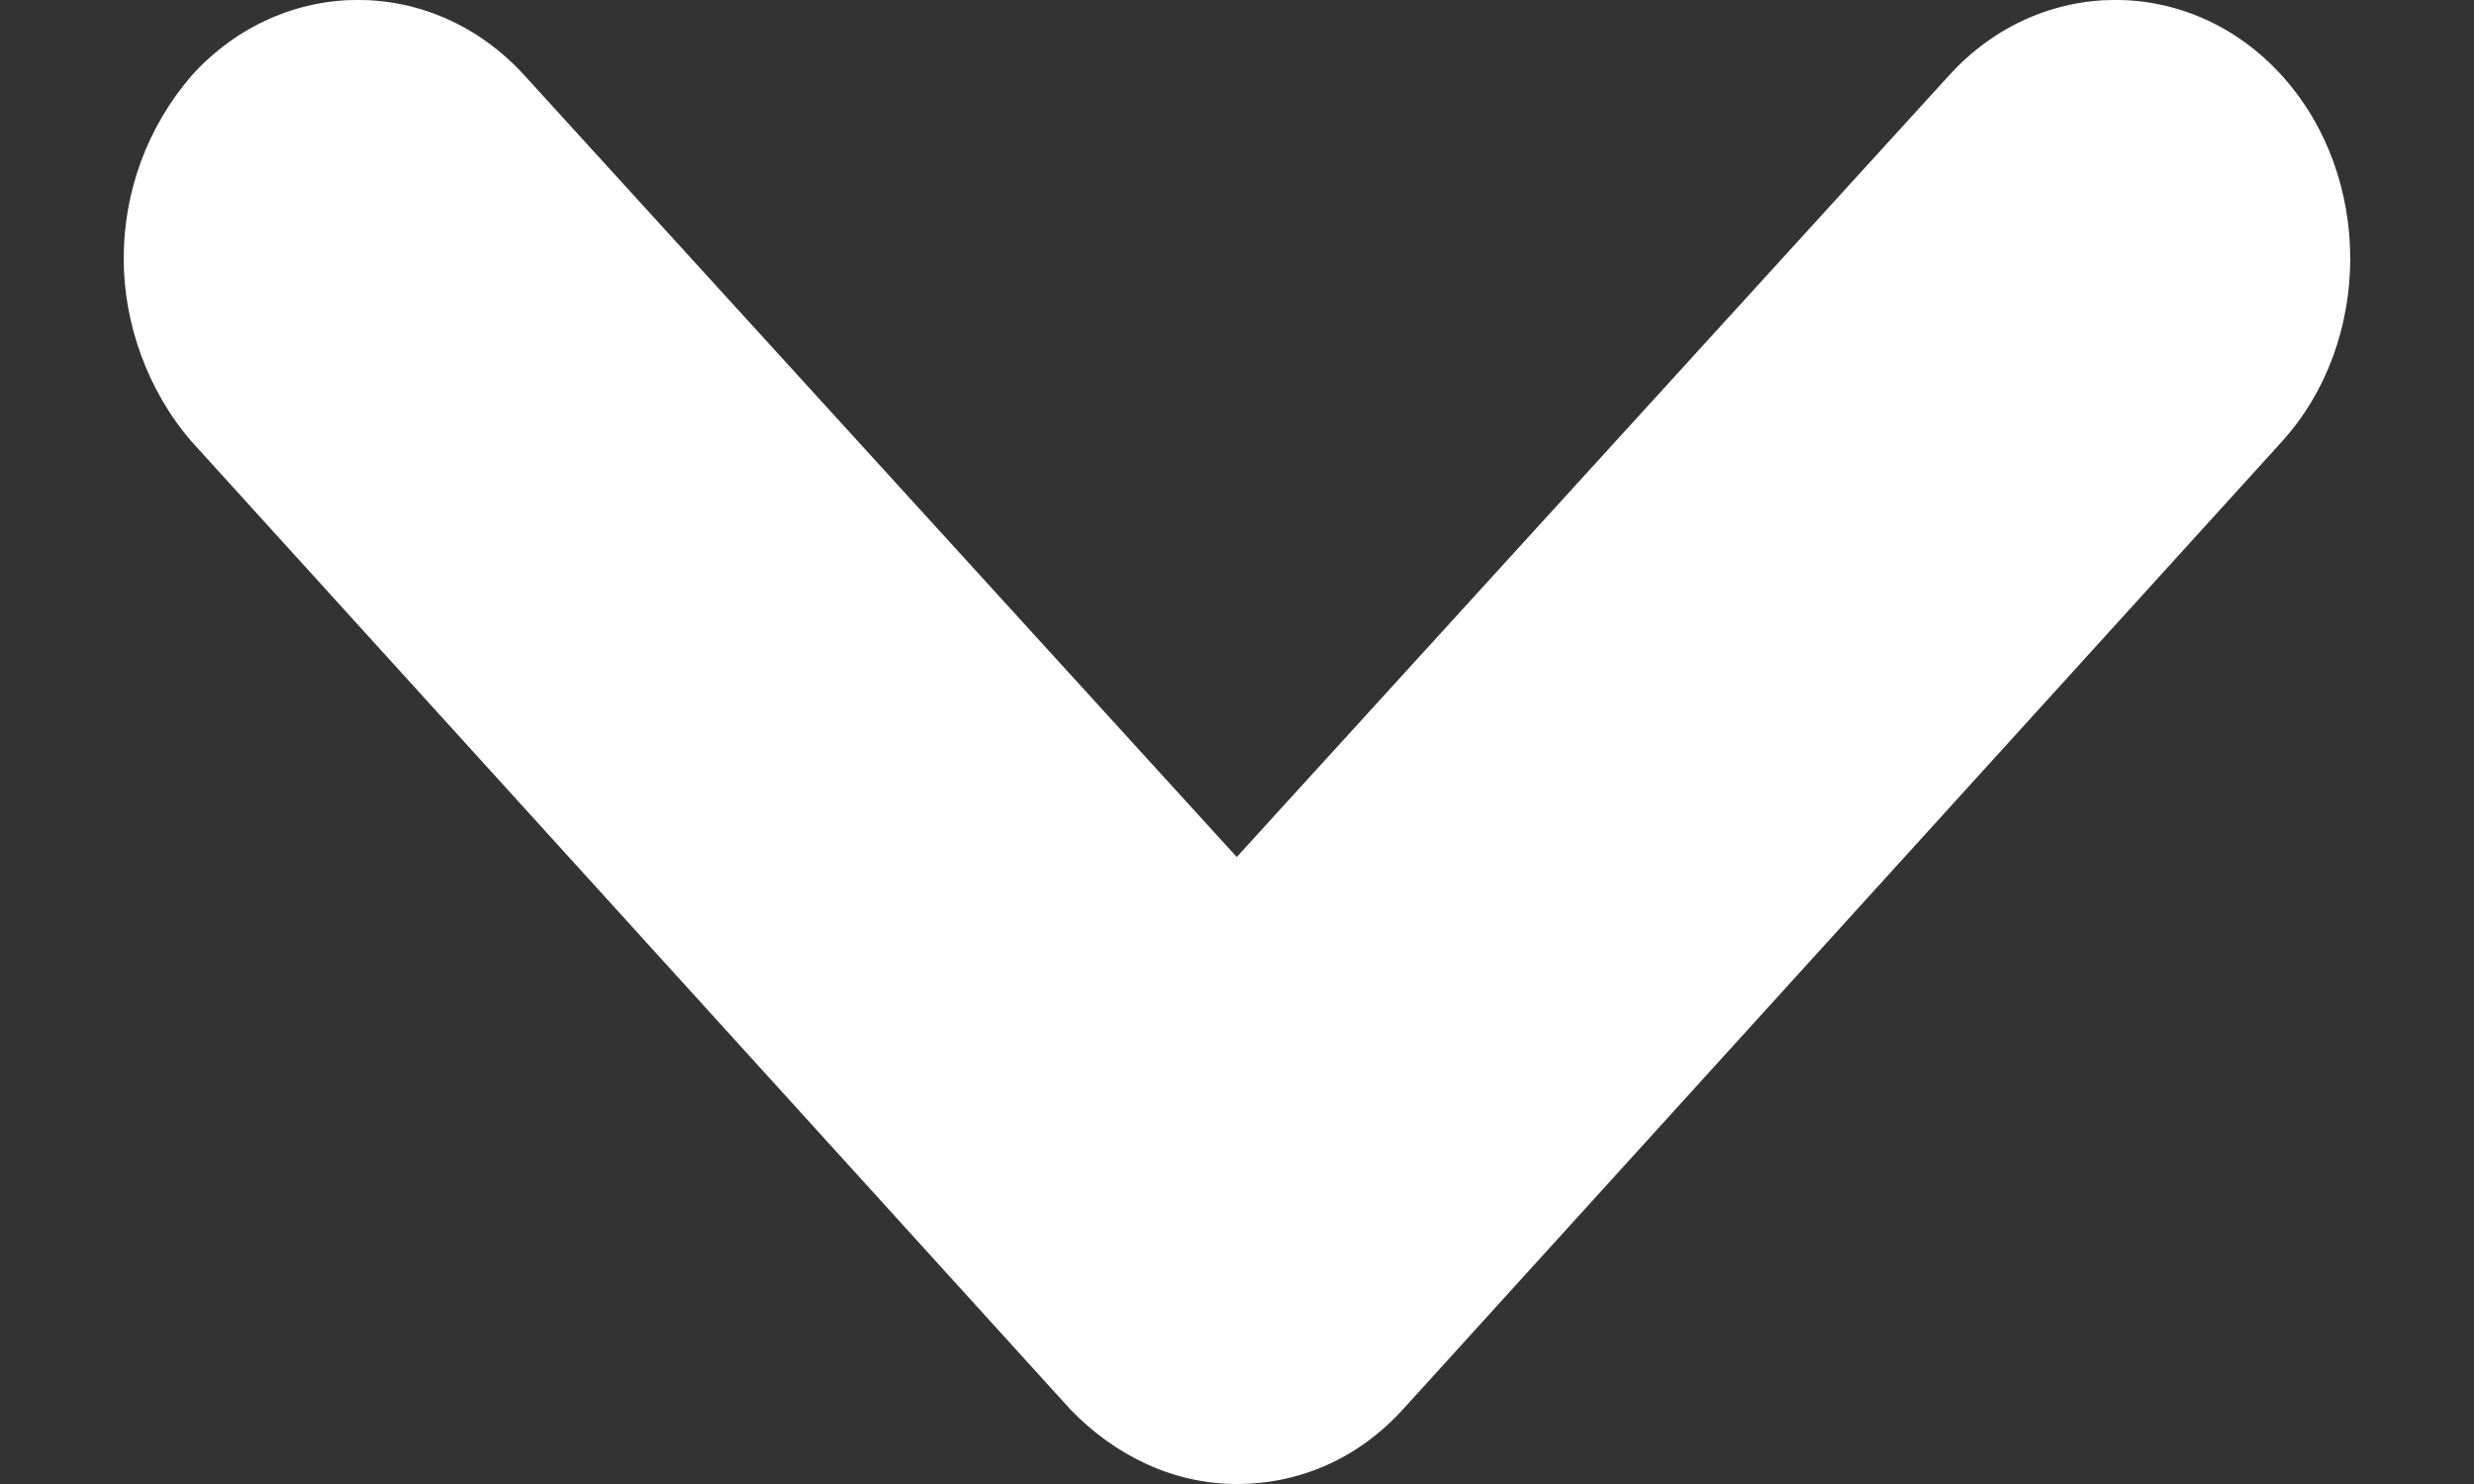 <svg width="10" height="6" viewBox="0 0 10 6" fill="none" xmlns="http://www.w3.org/2000/svg">
<rect x="0" y="0" width="10" height="6" fill="#333333" stroke="none"/>
<path d="M0.5 1.046C0.5 0.775 0.595 0.514 0.775 0.305C1.144 -0.102 1.75 -0.102 2.12 0.305L4.999 3.465L7.878 0.305C8.247 -0.102 8.854 -0.102 9.223 0.305C9.592 0.712 9.592 1.379 9.223 1.786L5.671 5.698C5.491 5.896 5.255 6 4.999 6C4.743 6 4.506 5.885 4.326 5.698L0.775 1.786C0.595 1.578 0.5 1.306 0.5 1.046L0.5 1.046Z" fill="white"/>
</svg>
